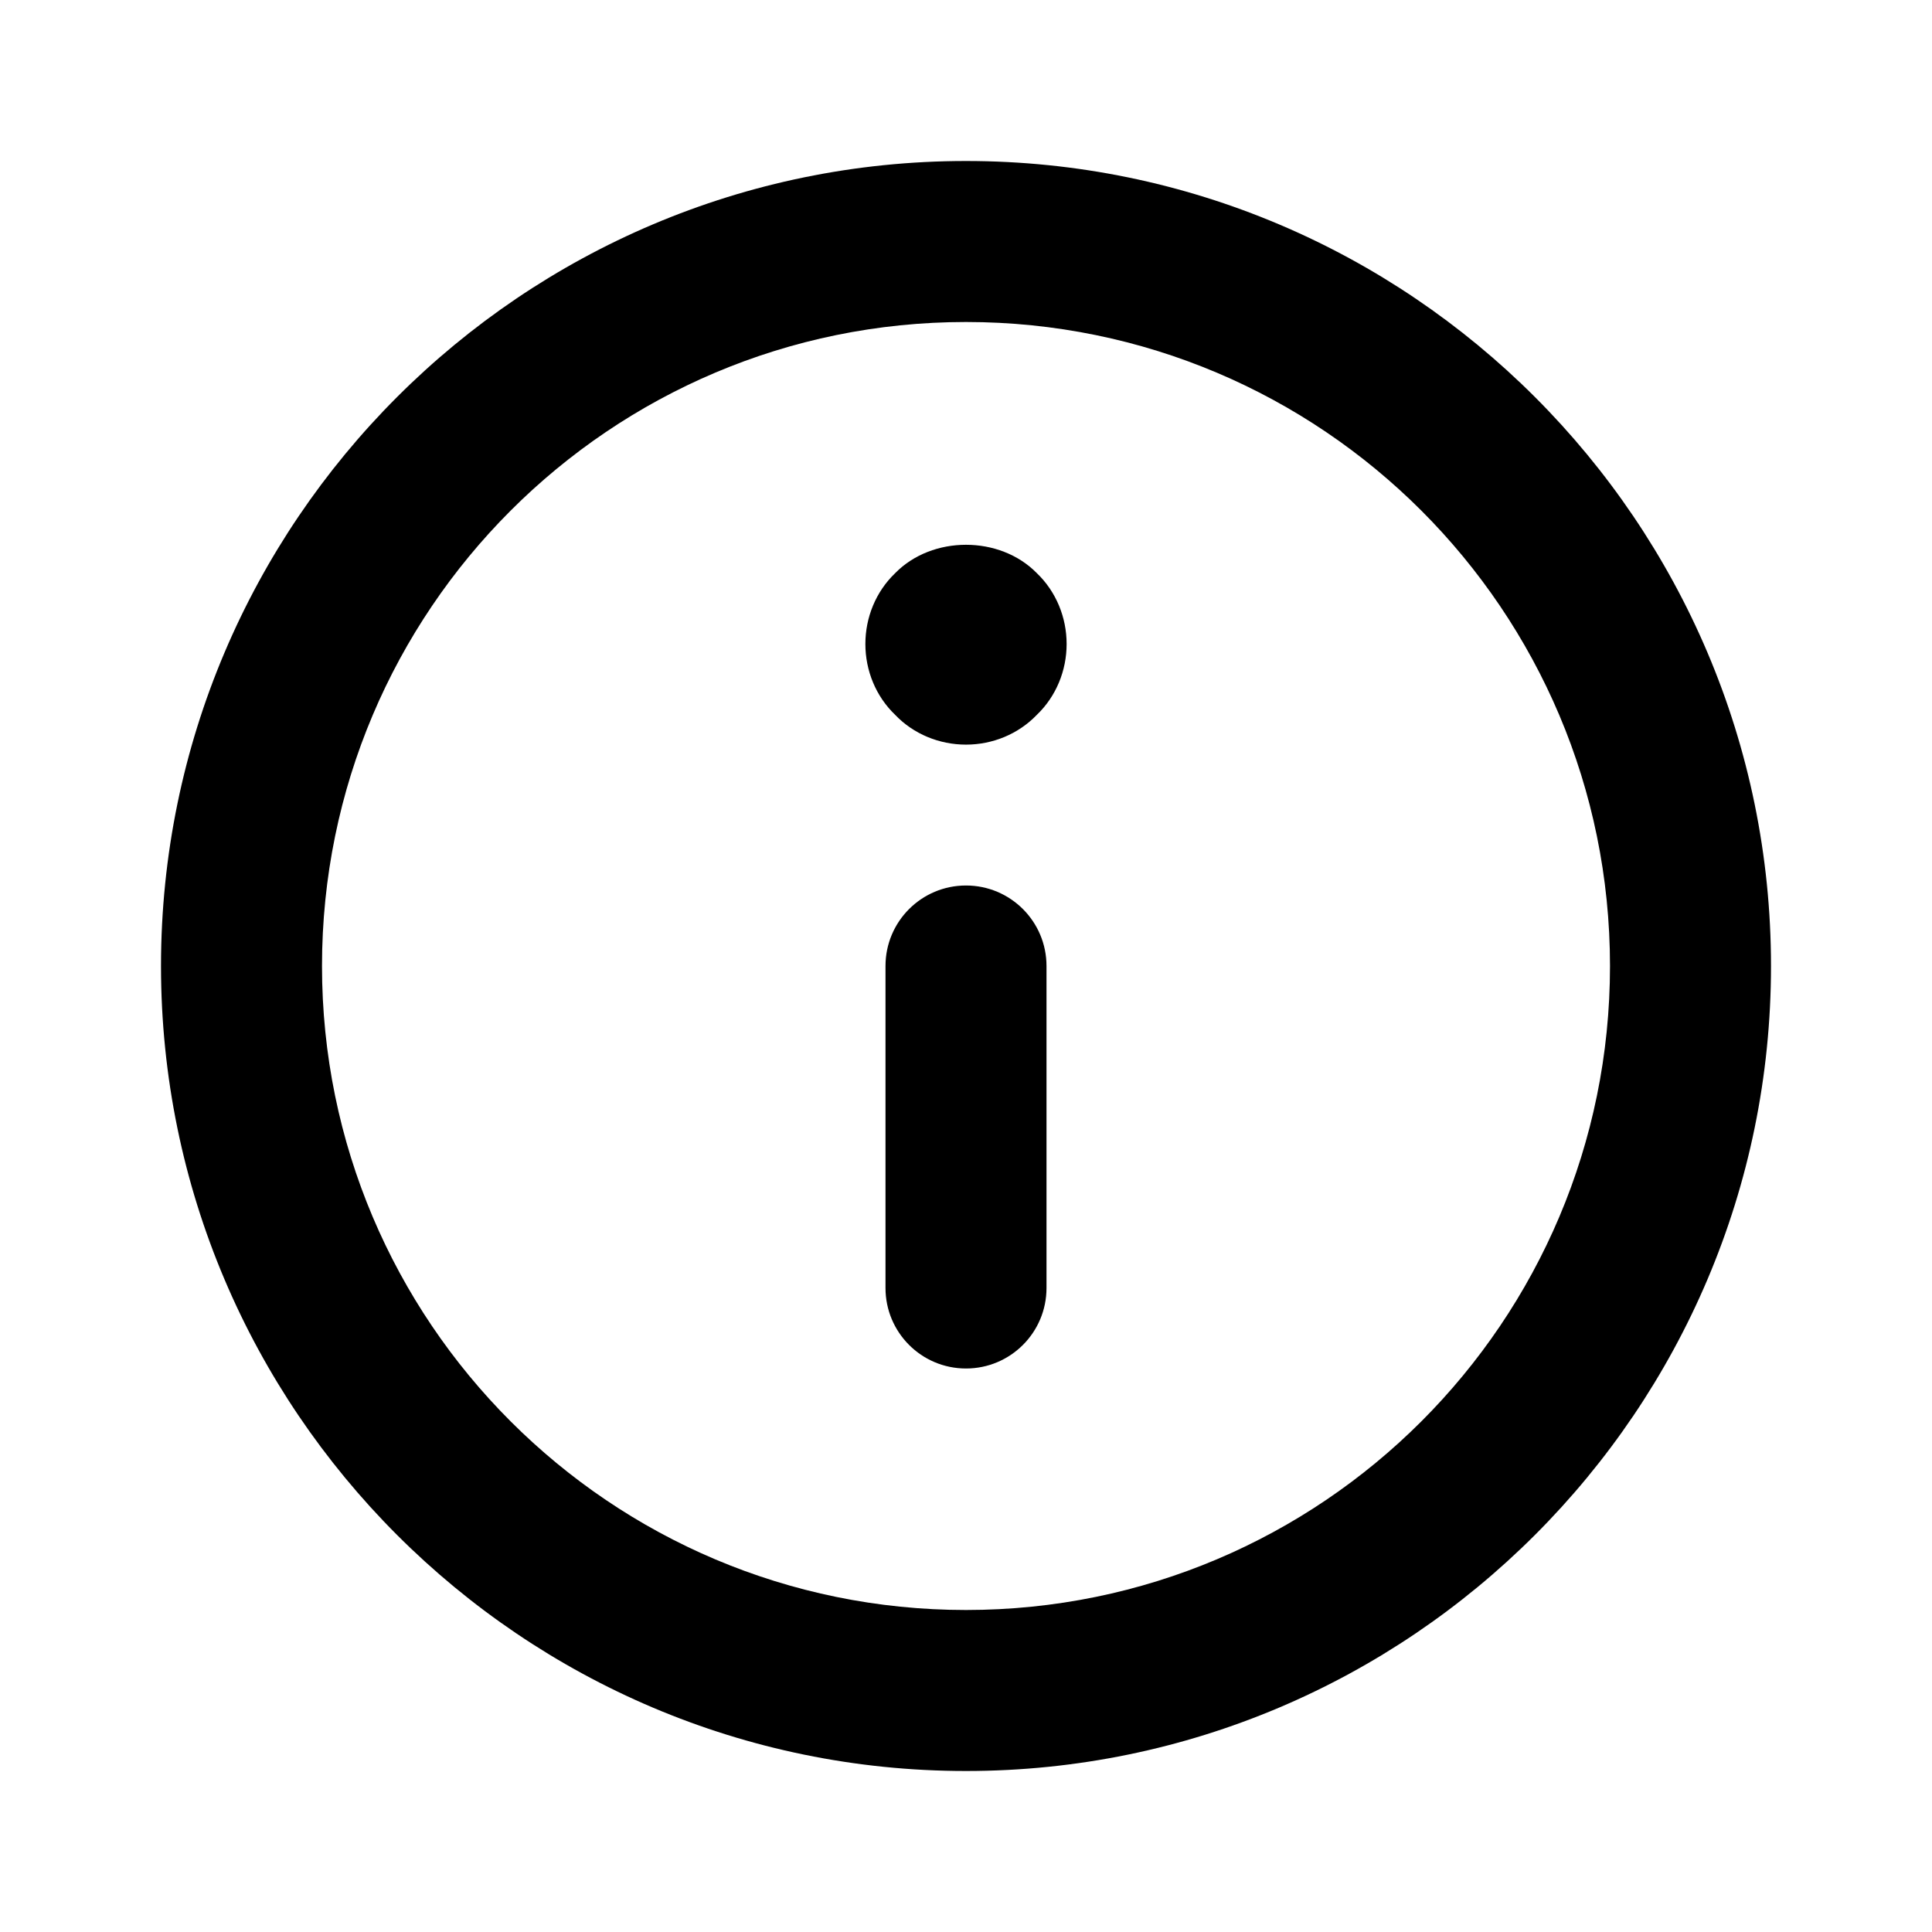 <svg width="24" height="24" viewBox="0 0 24 24" xmlns="http://www.w3.org/2000/svg">
<path fill-rule="evenodd" clip-rule="evenodd" d="M12 20C7.582 20 4 16.418 4 12C4 7.582 7.582 4 12 4C16.418 4 20 7.582 20 12C20 16.418 16.418 20 12 20ZM12 2C6.486 2 2 6.486 2 12C2 17.514 6.486 22 12 22C17.514 22 22 17.514 22 12C22 6.486 17.514 2 12 2ZM12 11C11.447 11 11 11.448 11 12V16C11 16.552 11.447 17 12 17C12.553 17 13 16.552 13 16V12C13 11.448 12.553 11 12 11ZM10.75 8C10.75 7.67 10.88 7.35 11.12 7.12C11.58 6.65 12.42 6.65 12.88 7.12C13.12 7.35 13.25 7.67 13.25 8C13.25 8.33 13.12 8.65 12.88 8.88C12.649 9.12 12.33 9.25 12 9.25C11.67 9.25 11.349 9.12 11.12 8.88C10.88 8.65 10.75 8.33 10.75 8Z"/>
</svg>